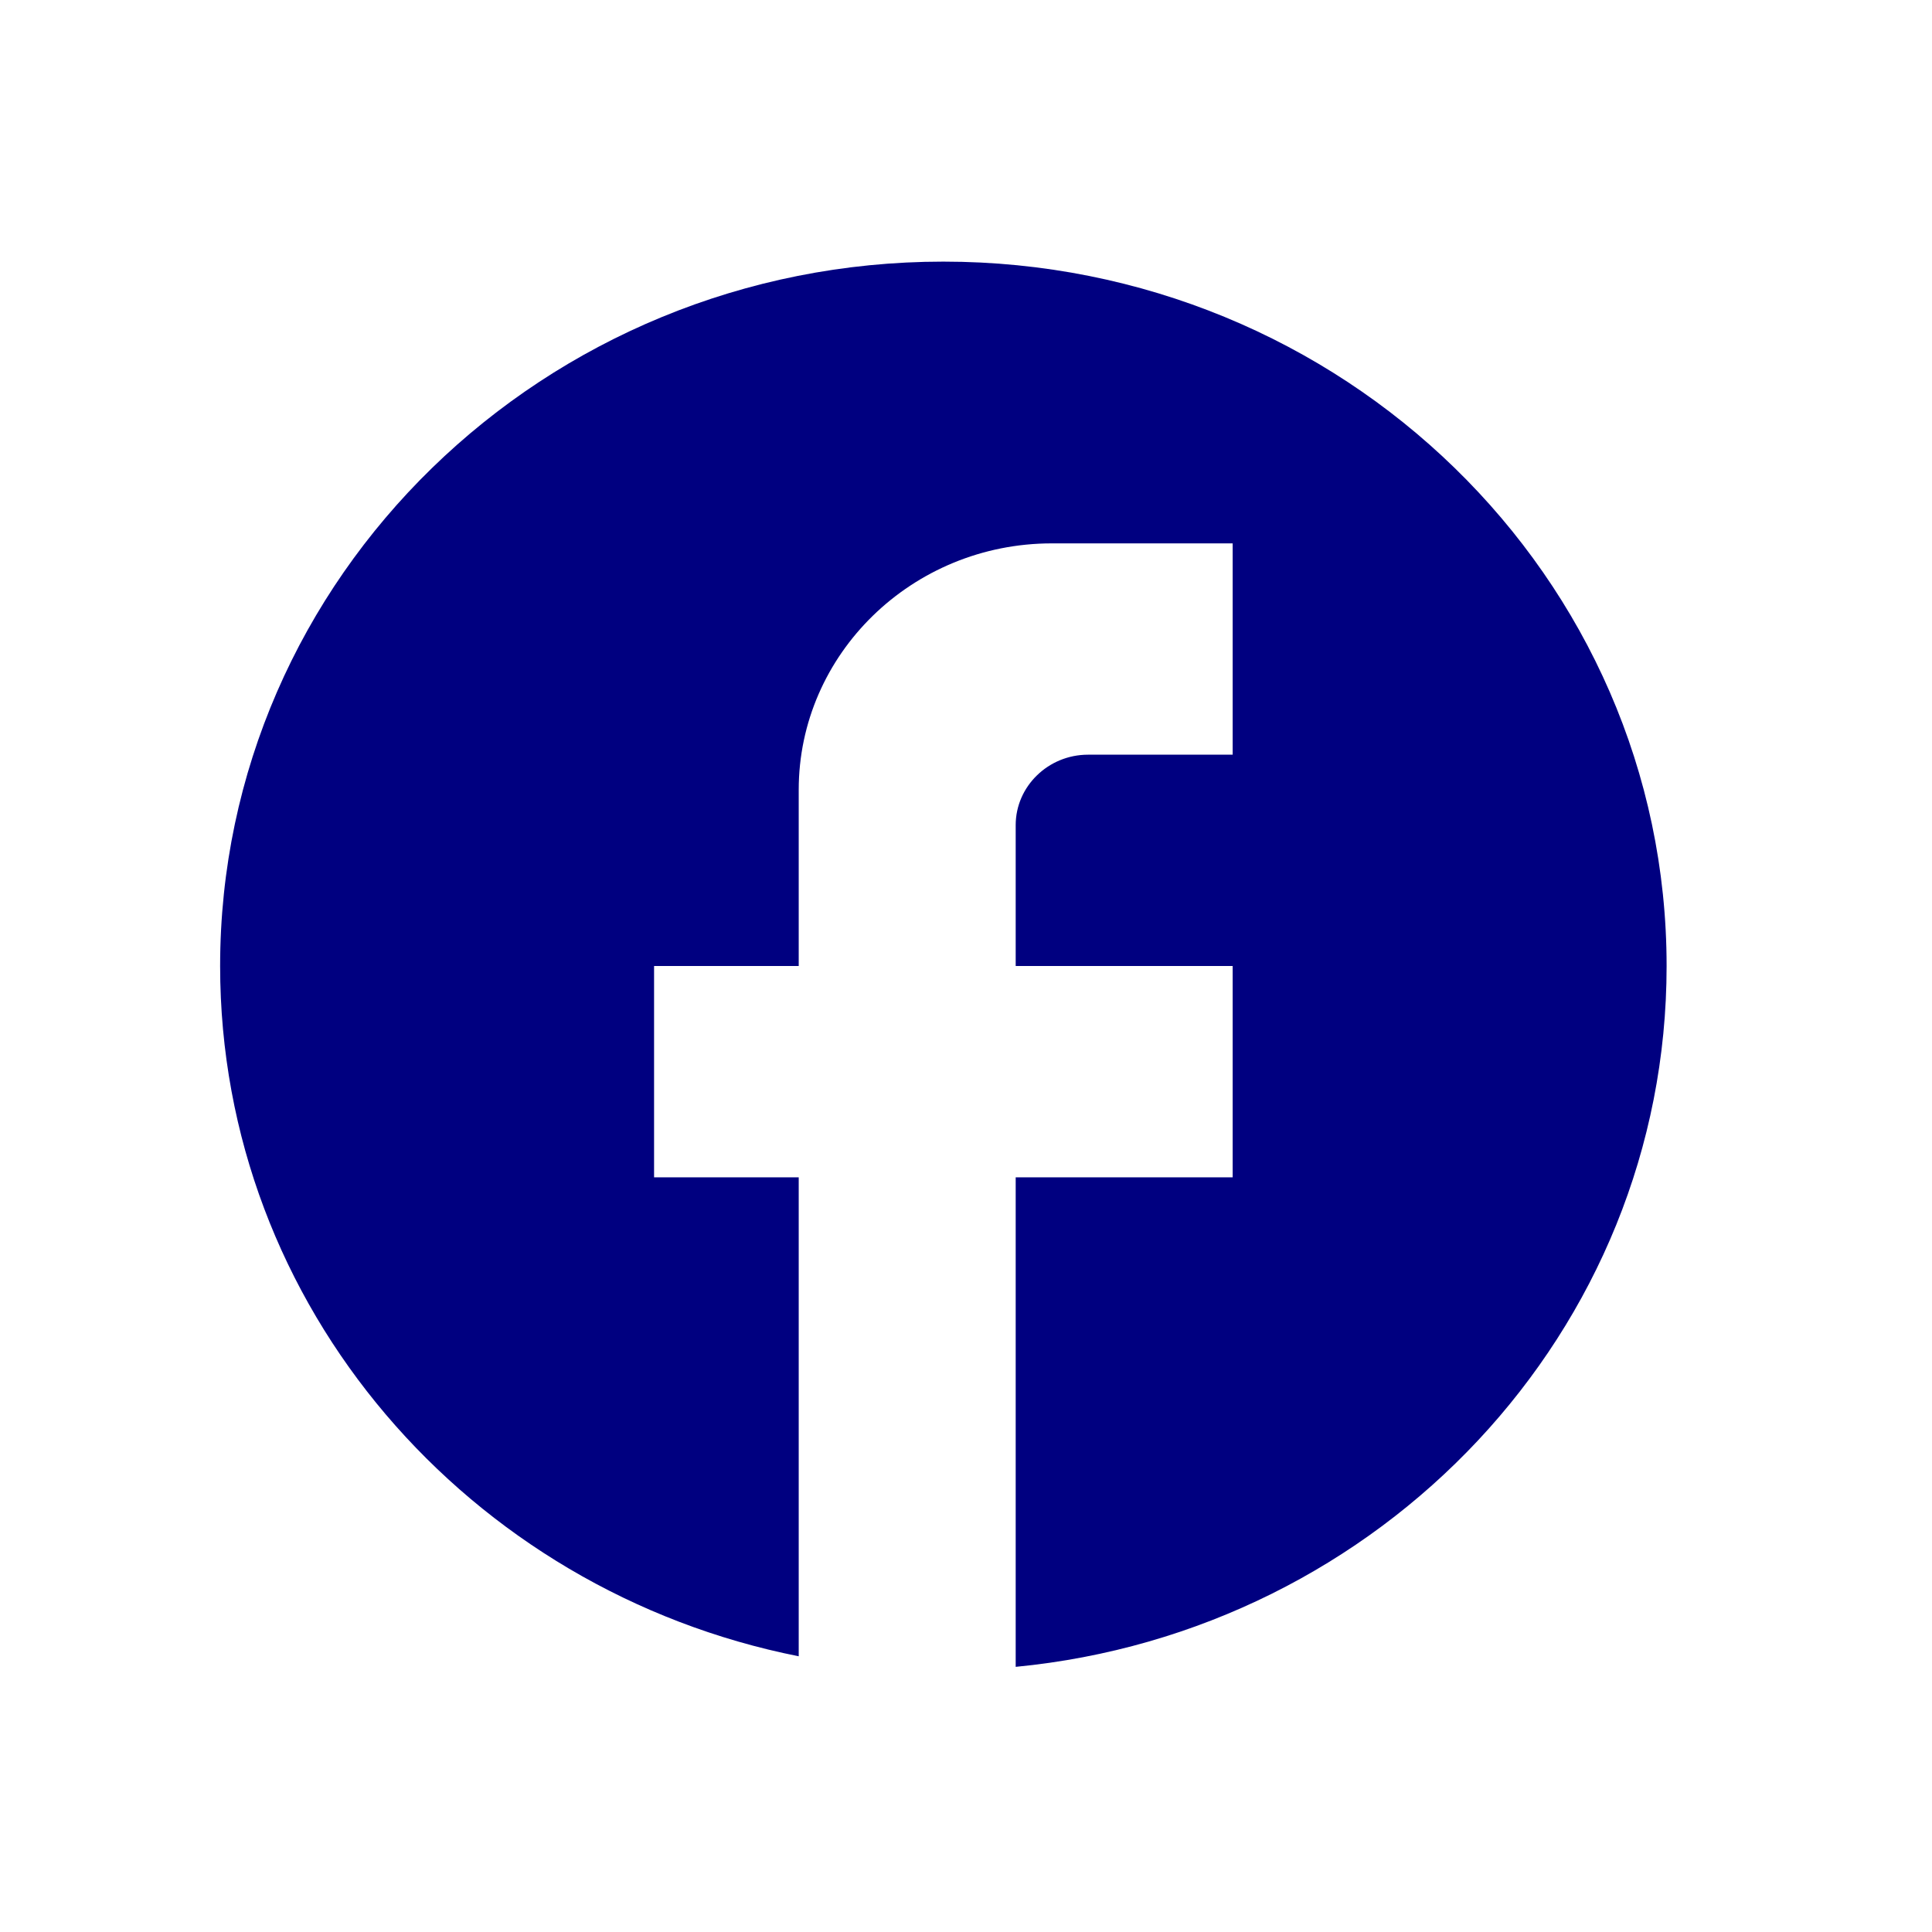 <svg width="128" height="128" viewBox="0 0 128 128" fill="none" xmlns="http://www.w3.org/2000/svg">
<path d="M110.417 64C110.417 38.24 88.95 17.333 62.5 17.333C36.05 17.333 14.584 38.24 14.584 64C14.584 86.587 31.067 105.393 52.917 109.733V78H43.334V64H52.917V52.333C52.917 43.327 60.44 36 69.688 36H81.667V50H72.084C69.448 50 67.292 52.1 67.292 54.667V64H81.667V78H67.292V110.433C91.49 108.1 110.417 88.22 110.417 64Z" fill="#000080"/>
</svg>
